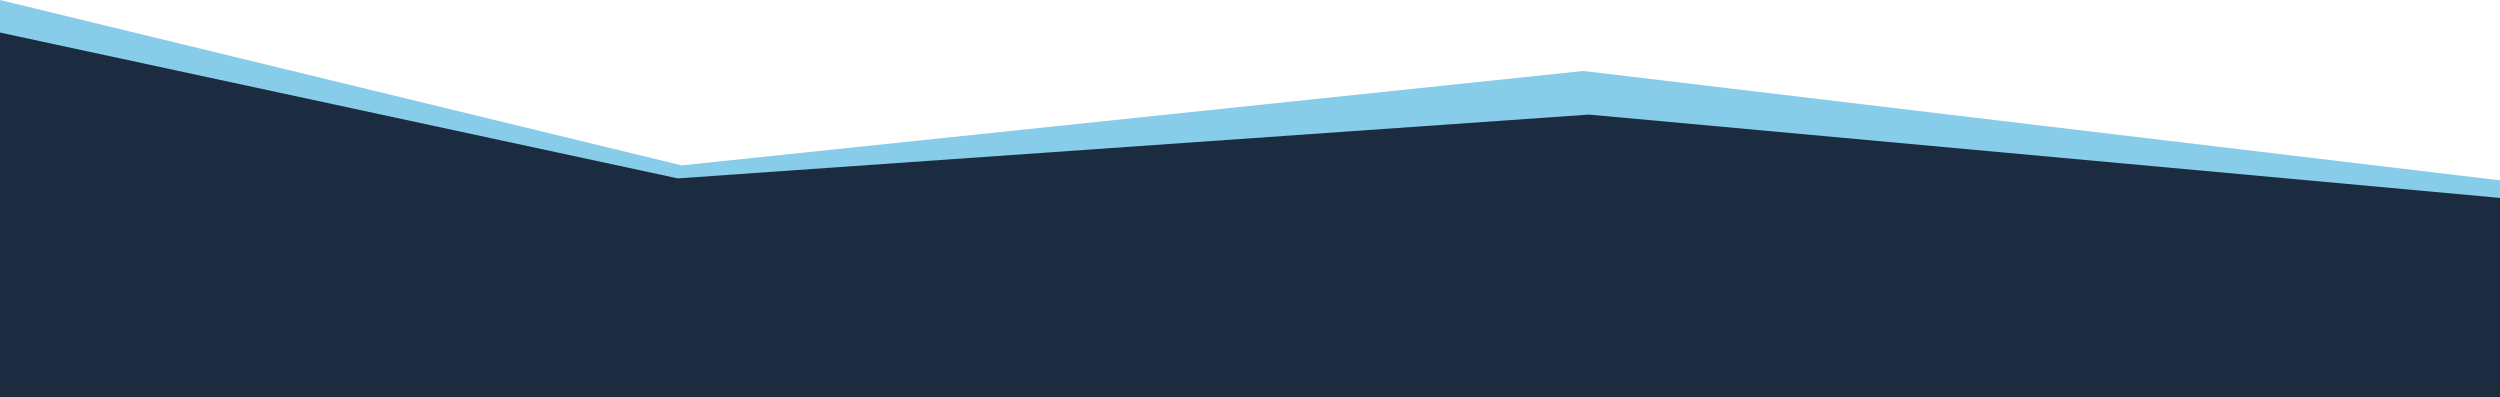 <svg viewBox="0 0 1920 305" fill="none" xmlns="http://www.w3.org/2000/svg">
    <path d="M0 0L523.5 127L1216 54.5L1920 138.5V280H0V0Z" fill="#87CDEA"/>
    <path d="M0 25L520.5 137L1220.25 88L1920 152V305H0V25Z" fill="#1C2C40"/>
</svg>